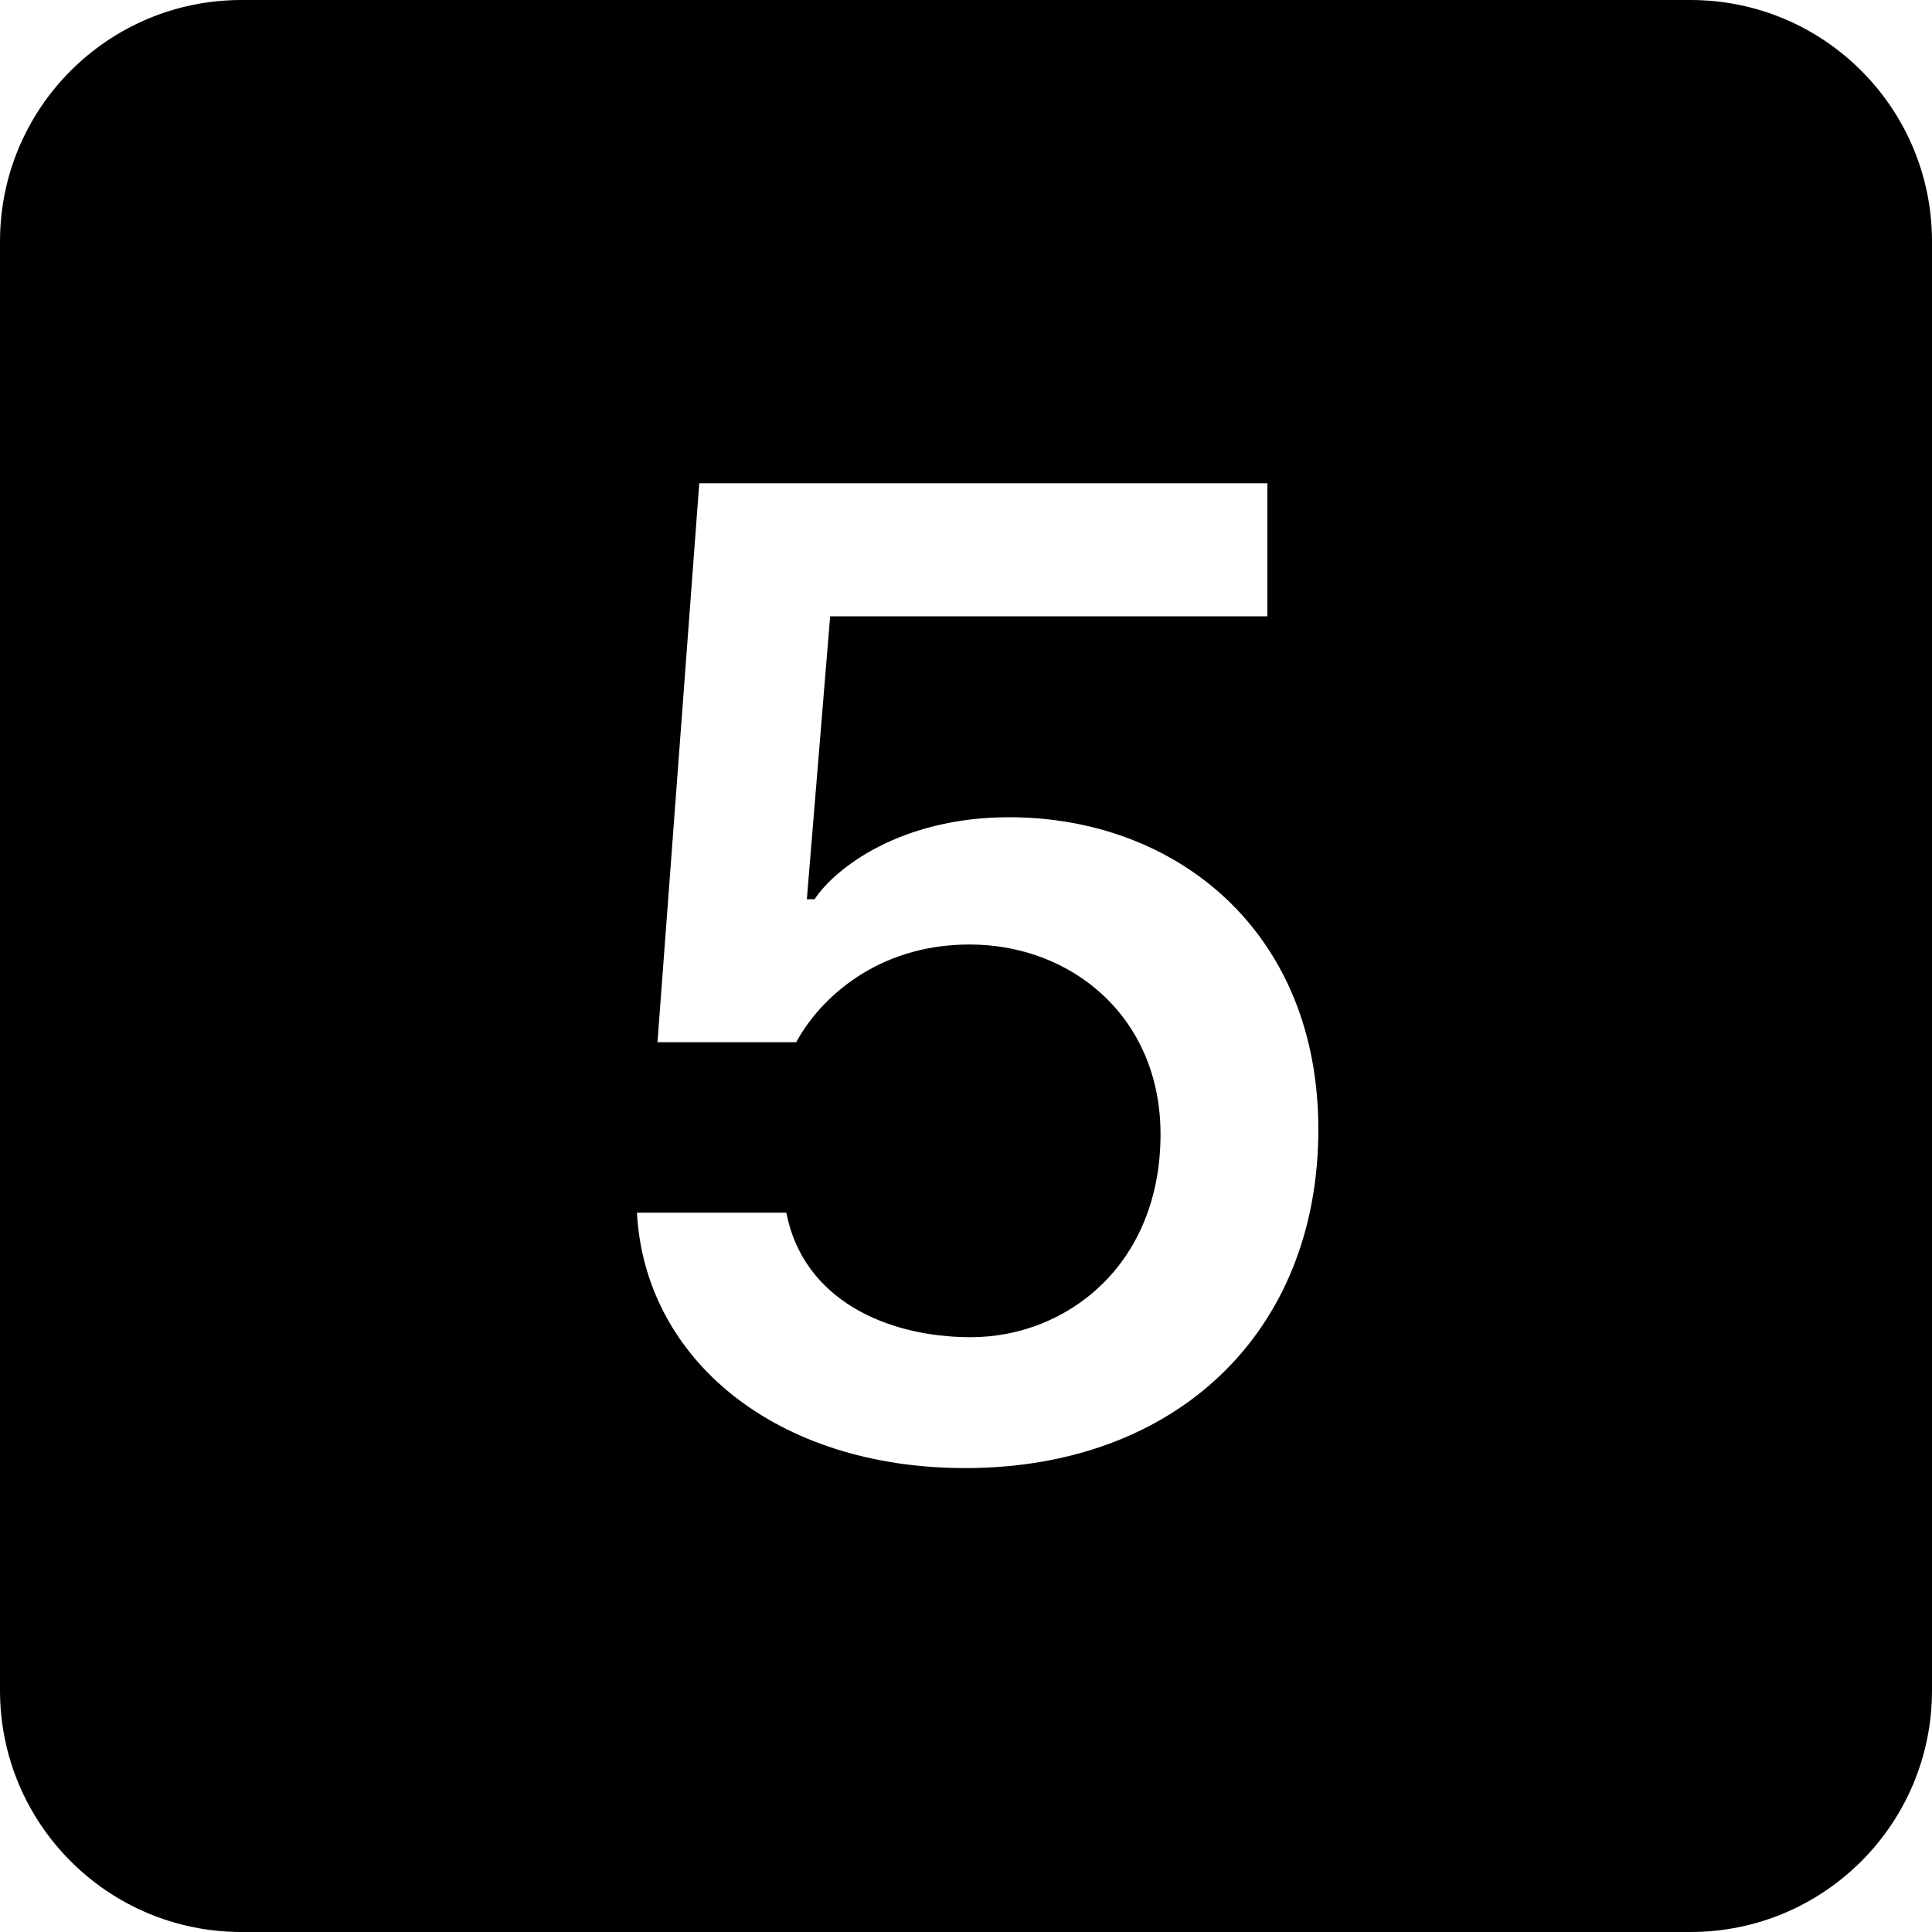 <svg width="16" height="16" viewBox="0 0 16 16" fill="none" xmlns="http://www.w3.org/2000/svg">
<path d="M2 0C0.895 0 0 0.895 0 2V14C0 15.105 0.895 16 2 16H14C15.105 16 16 15.105 16 14V2C16 0.895 15.105 0 14 0H2ZM7.994 12.158C6.424 12.158 5.34 11.256 5.275 10.043H6.512C6.652 10.764 7.344 11.074 8.041 11.074C8.832 11.074 9.611 10.477 9.611 9.393C9.611 8.426 8.879 7.822 8.029 7.822C7.262 7.822 6.787 8.273 6.594 8.631H5.445L5.791 4.002H10.496V5.104H6.875L6.682 7.447H6.746C6.916 7.189 7.461 6.768 8.357 6.768C9.74 6.768 10.918 7.711 10.918 9.352C10.918 11.039 9.734 12.158 7.994 12.158Z" fill="black"/>
</svg>
